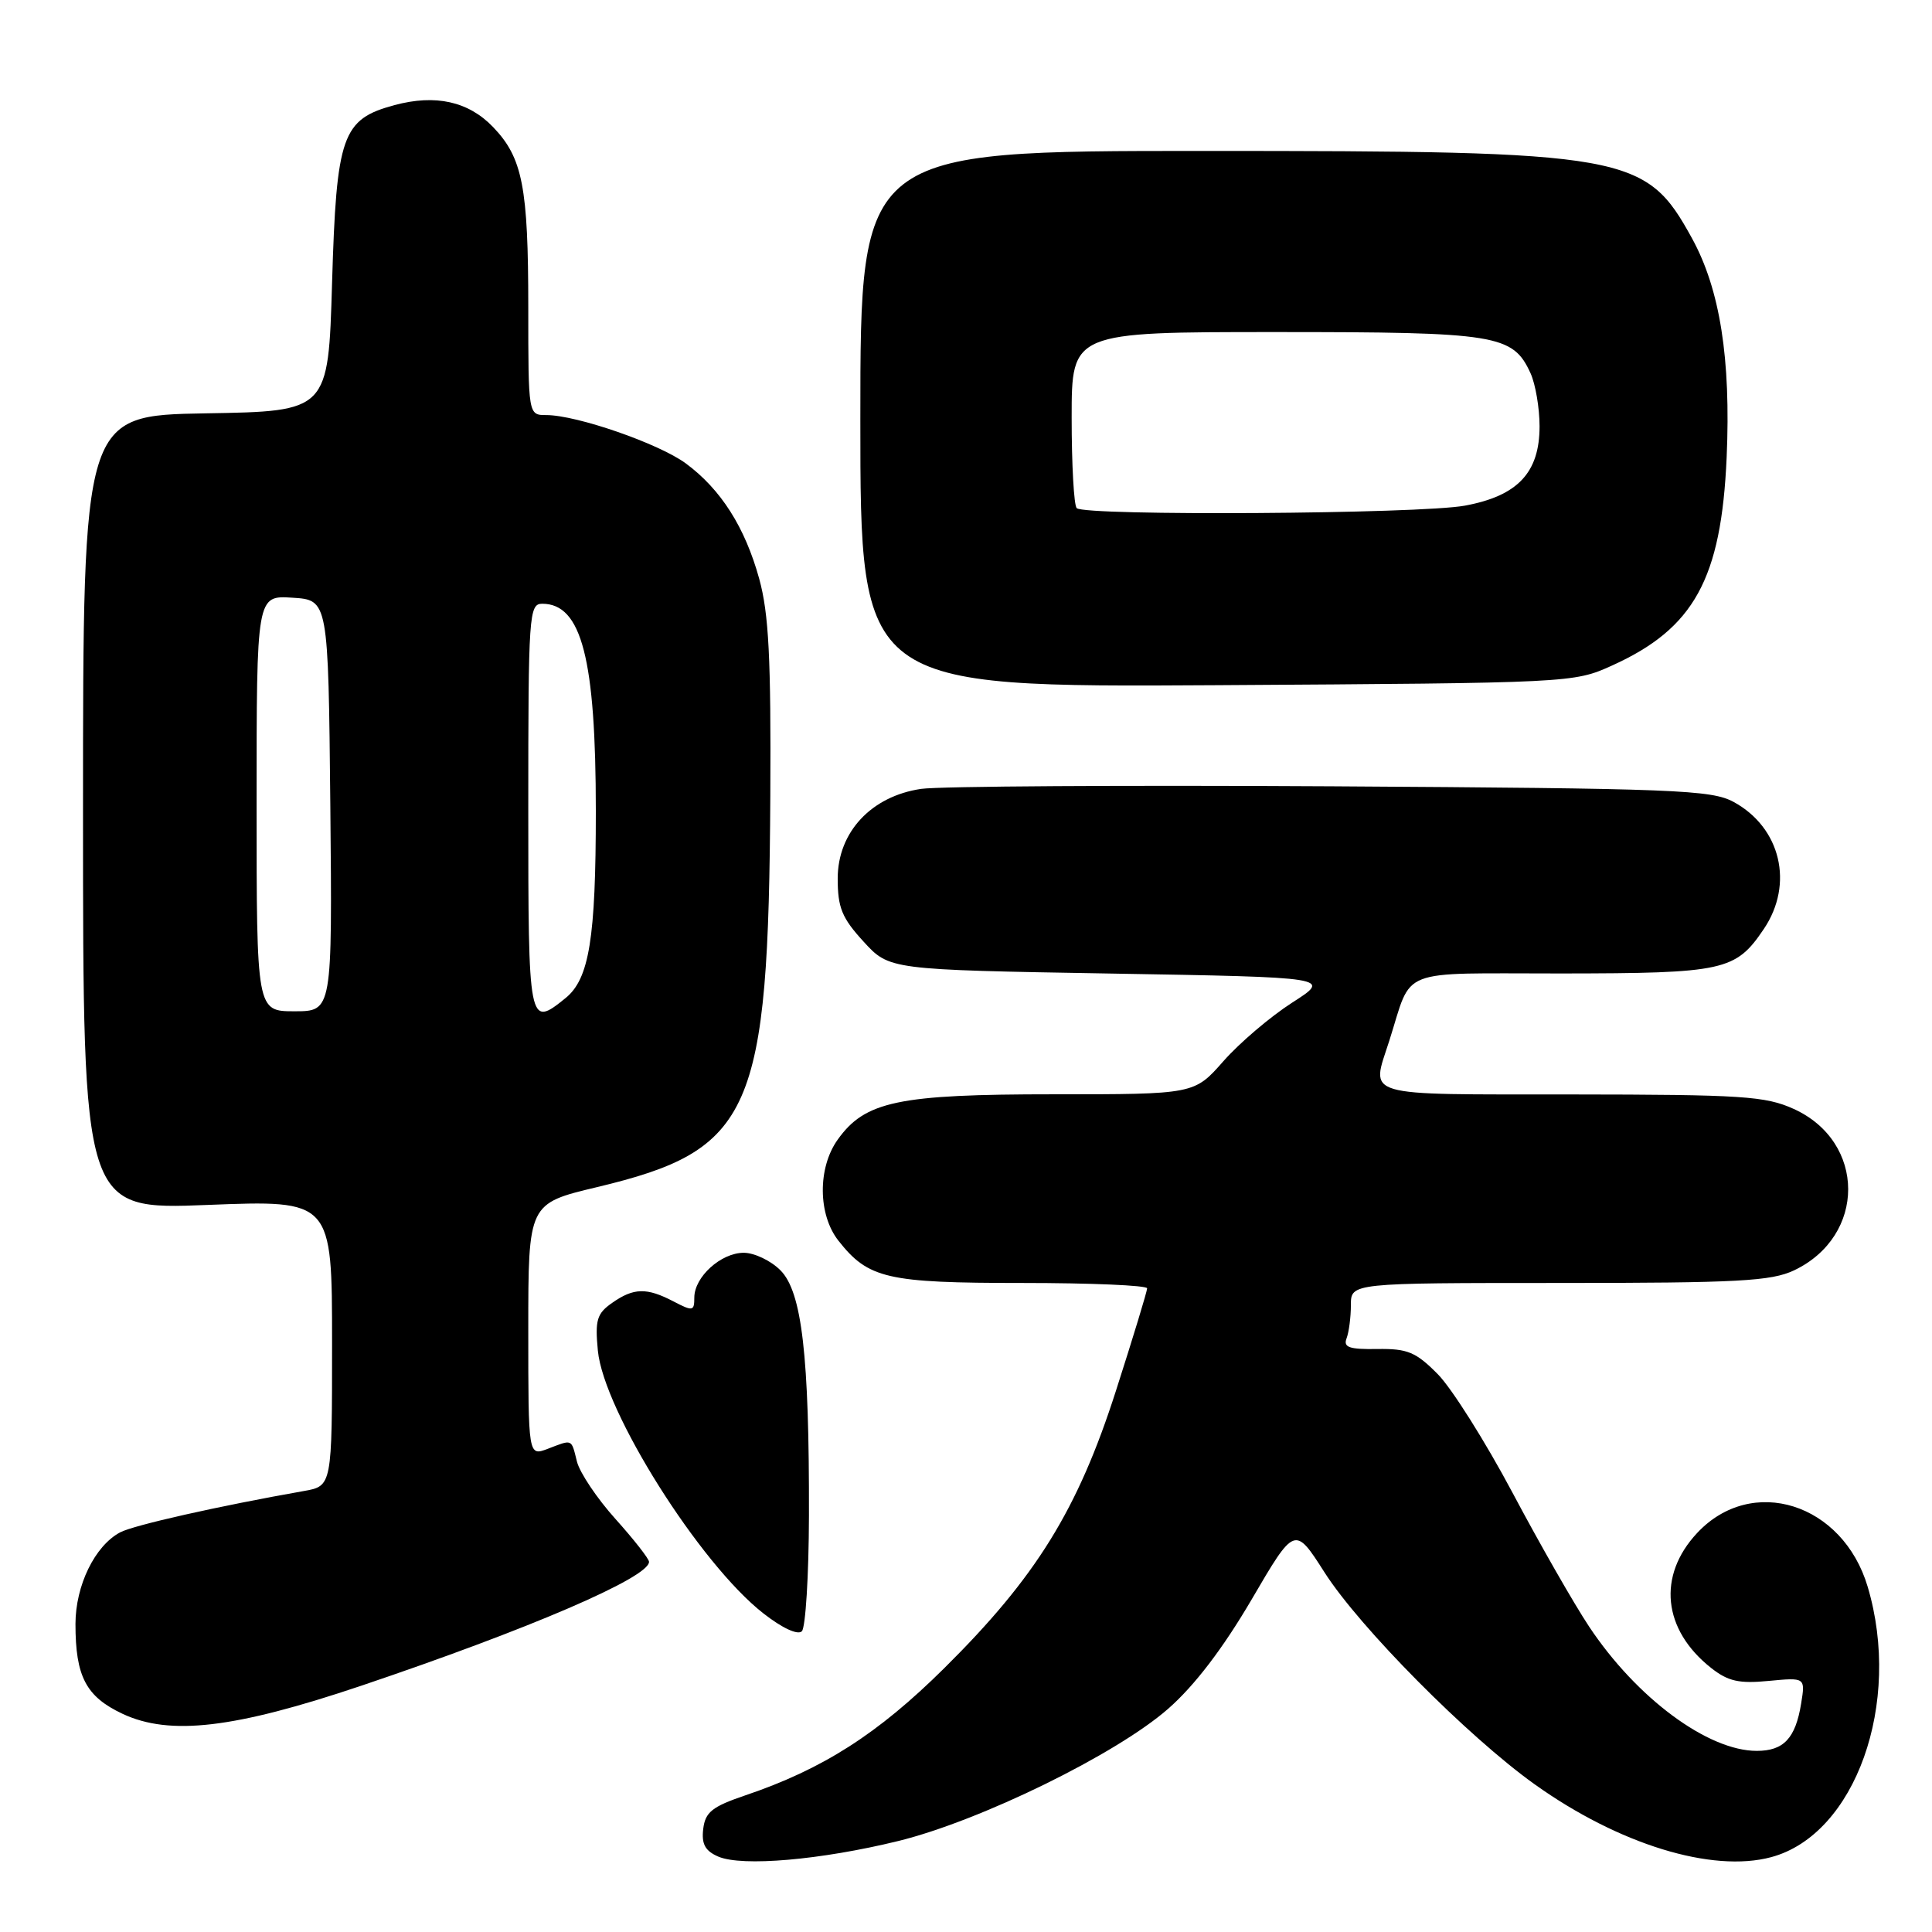 <?xml version="1.0" encoding="UTF-8" standalone="no"?>
<!DOCTYPE svg PUBLIC "-//W3C//DTD SVG 1.1//EN" "http://www.w3.org/Graphics/SVG/1.1/DTD/svg11.dtd" >
<svg xmlns="http://www.w3.org/2000/svg" xmlns:xlink="http://www.w3.org/1999/xlink" version="1.1" viewBox="0 0 256 256">
 <g >
 <path fill="currentColor"
d=" M 119.00 243.95 C 129.86 241.29 147.94 232.44 154.80 226.41 C 158.29 223.35 162.04 218.43 165.83 211.97 C 171.56 202.17 171.56 202.17 175.50 208.34 C 180.17 215.66 194.53 230.13 203.35 236.43 C 214.50 244.39 226.86 248.19 234.70 246.08 C 245.85 243.08 252.06 225.67 247.48 210.26 C 244.19 199.17 232.13 195.37 224.88 203.13 C 219.58 208.80 220.32 215.95 226.73 221.01 C 228.97 222.78 230.43 223.11 234.36 222.73 C 239.22 222.27 239.22 222.27 238.66 225.73 C 237.91 230.34 236.35 232.00 232.78 232.00 C 226.30 232.00 216.85 224.99 210.57 215.54 C 208.57 212.53 204.00 204.54 200.41 197.78 C 196.82 191.03 192.37 183.97 190.52 182.09 C 187.61 179.15 186.51 178.69 182.50 178.75 C 178.77 178.81 177.97 178.53 178.43 177.33 C 178.74 176.51 179.00 174.52 179.00 172.92 C 179.00 170.00 179.00 170.00 206.60 170.00 C 230.31 170.00 234.69 169.76 237.72 168.33 C 247.30 163.78 247.28 151.30 237.68 146.94 C 233.93 145.24 230.89 145.04 208.25 145.02 C 180.04 145.00 181.67 145.48 184.09 137.90 C 187.22 128.08 184.88 129.00 206.87 128.99 C 228.48 128.97 229.98 128.64 233.72 123.09 C 237.73 117.14 235.96 109.67 229.73 106.27 C 226.79 104.66 222.06 104.47 176.50 104.19 C 149.00 104.03 124.50 104.18 122.06 104.53 C 115.45 105.50 111.00 110.27 111.00 116.41 C 111.00 120.27 111.56 121.64 114.42 124.76 C 117.84 128.50 117.84 128.50 147.15 129.00 C 176.46 129.50 176.46 129.50 171.21 132.86 C 168.33 134.71 164.23 138.20 162.11 140.61 C 158.25 145.00 158.25 145.00 139.64 145.00 C 119.00 145.00 114.62 145.92 110.99 151.02 C 108.33 154.75 108.38 160.94 111.09 164.39 C 115.06 169.43 117.51 170.00 135.45 170.00 C 144.55 170.00 152.00 170.32 152.00 170.71 C 152.00 171.10 150.14 177.21 147.87 184.28 C 142.80 200.08 137.29 208.98 125.12 221.04 C 116.32 229.76 109.03 234.42 98.74 237.90 C 94.36 239.39 93.45 240.11 93.18 242.35 C 92.94 244.35 93.44 245.26 95.18 246.01 C 98.34 247.36 108.74 246.46 119.00 243.95 Z  M 47.86 223.37 C 70.09 215.87 86.00 209.03 86.00 206.95 C 86.00 206.55 84.00 204.00 81.56 201.28 C 79.12 198.57 76.82 195.14 76.45 193.67 C 75.68 190.60 75.91 190.70 72.57 191.98 C 70.00 192.95 70.00 192.95 70.00 176.21 C 70.00 159.47 70.00 159.47 79.11 157.30 C 99.70 152.38 101.84 147.54 102.07 105.41 C 102.17 87.19 101.87 81.31 100.60 76.69 C 98.71 69.85 95.52 64.84 90.88 61.41 C 87.32 58.78 76.41 55.00 72.39 55.00 C 70.00 55.00 70.00 55.00 70.00 40.74 C 70.00 24.78 69.25 20.91 65.34 16.84 C 62.09 13.44 57.71 12.46 52.27 13.93 C 45.32 15.80 44.58 17.92 44.00 37.50 C 43.50 54.50 43.50 54.50 27.25 54.77 C 11.00 55.05 11.00 55.05 11.00 107.68 C 11.00 160.31 11.00 160.31 27.50 159.66 C 44.00 159.01 44.00 159.01 44.00 177.96 C 44.00 196.91 44.00 196.91 40.25 197.57 C 28.97 199.56 17.68 202.10 15.91 203.05 C 12.56 204.84 10.01 210.08 10.00 215.18 C 10.00 222.15 11.39 224.81 16.24 227.09 C 22.52 230.03 31.06 229.03 47.86 223.37 Z  M 107.19 200.87 C 107.24 179.60 106.26 171.17 103.41 168.32 C 102.14 167.04 99.95 166.00 98.55 166.00 C 95.53 166.00 92.00 169.20 92.00 171.94 C 92.00 173.74 91.80 173.78 89.25 172.45 C 85.69 170.59 83.97 170.63 81.11 172.64 C 79.09 174.05 78.83 174.90 79.22 178.97 C 80.00 187.00 92.71 207.19 101.15 213.78 C 103.64 215.73 105.71 216.69 106.25 216.15 C 106.74 215.66 107.17 208.78 107.19 200.87 Z  M 213.62 88.18 C 224.47 83.27 228.08 76.71 228.79 60.61 C 229.36 47.55 227.91 38.33 224.20 31.58 C 218.05 20.39 215.88 20.00 159.29 20.00 C 114.00 20.00 114.00 20.00 114.00 55.54 C 114.00 91.07 114.00 91.07 161.25 90.79 C 208.21 90.50 208.53 90.49 213.62 88.18 Z  M 34.00 106.45 C 34.00 78.89 34.00 78.89 38.75 79.20 C 43.50 79.50 43.50 79.50 43.77 106.75 C 44.03 134.00 44.03 134.00 39.02 134.00 C 34.00 134.00 34.00 134.00 34.00 106.45 Z  M 70.00 107.00 C 70.00 81.42 70.10 80.00 71.85 80.00 C 77.07 80.00 78.95 87.30 78.95 107.50 C 78.95 124.34 78.08 129.70 74.94 132.25 C 70.04 136.21 70.00 135.99 70.00 107.00 Z  M 142.67 67.33 C 142.30 66.97 142.00 61.57 142.00 55.33 C 142.00 44.00 142.00 44.00 169.05 44.00 C 198.42 44.00 200.46 44.33 202.81 49.47 C 203.46 50.91 204.00 54.07 204.00 56.49 C 204.00 62.63 201.10 65.71 194.11 67.00 C 188.15 68.11 143.72 68.39 142.67 67.33 Z "/>
</g>
</svg>